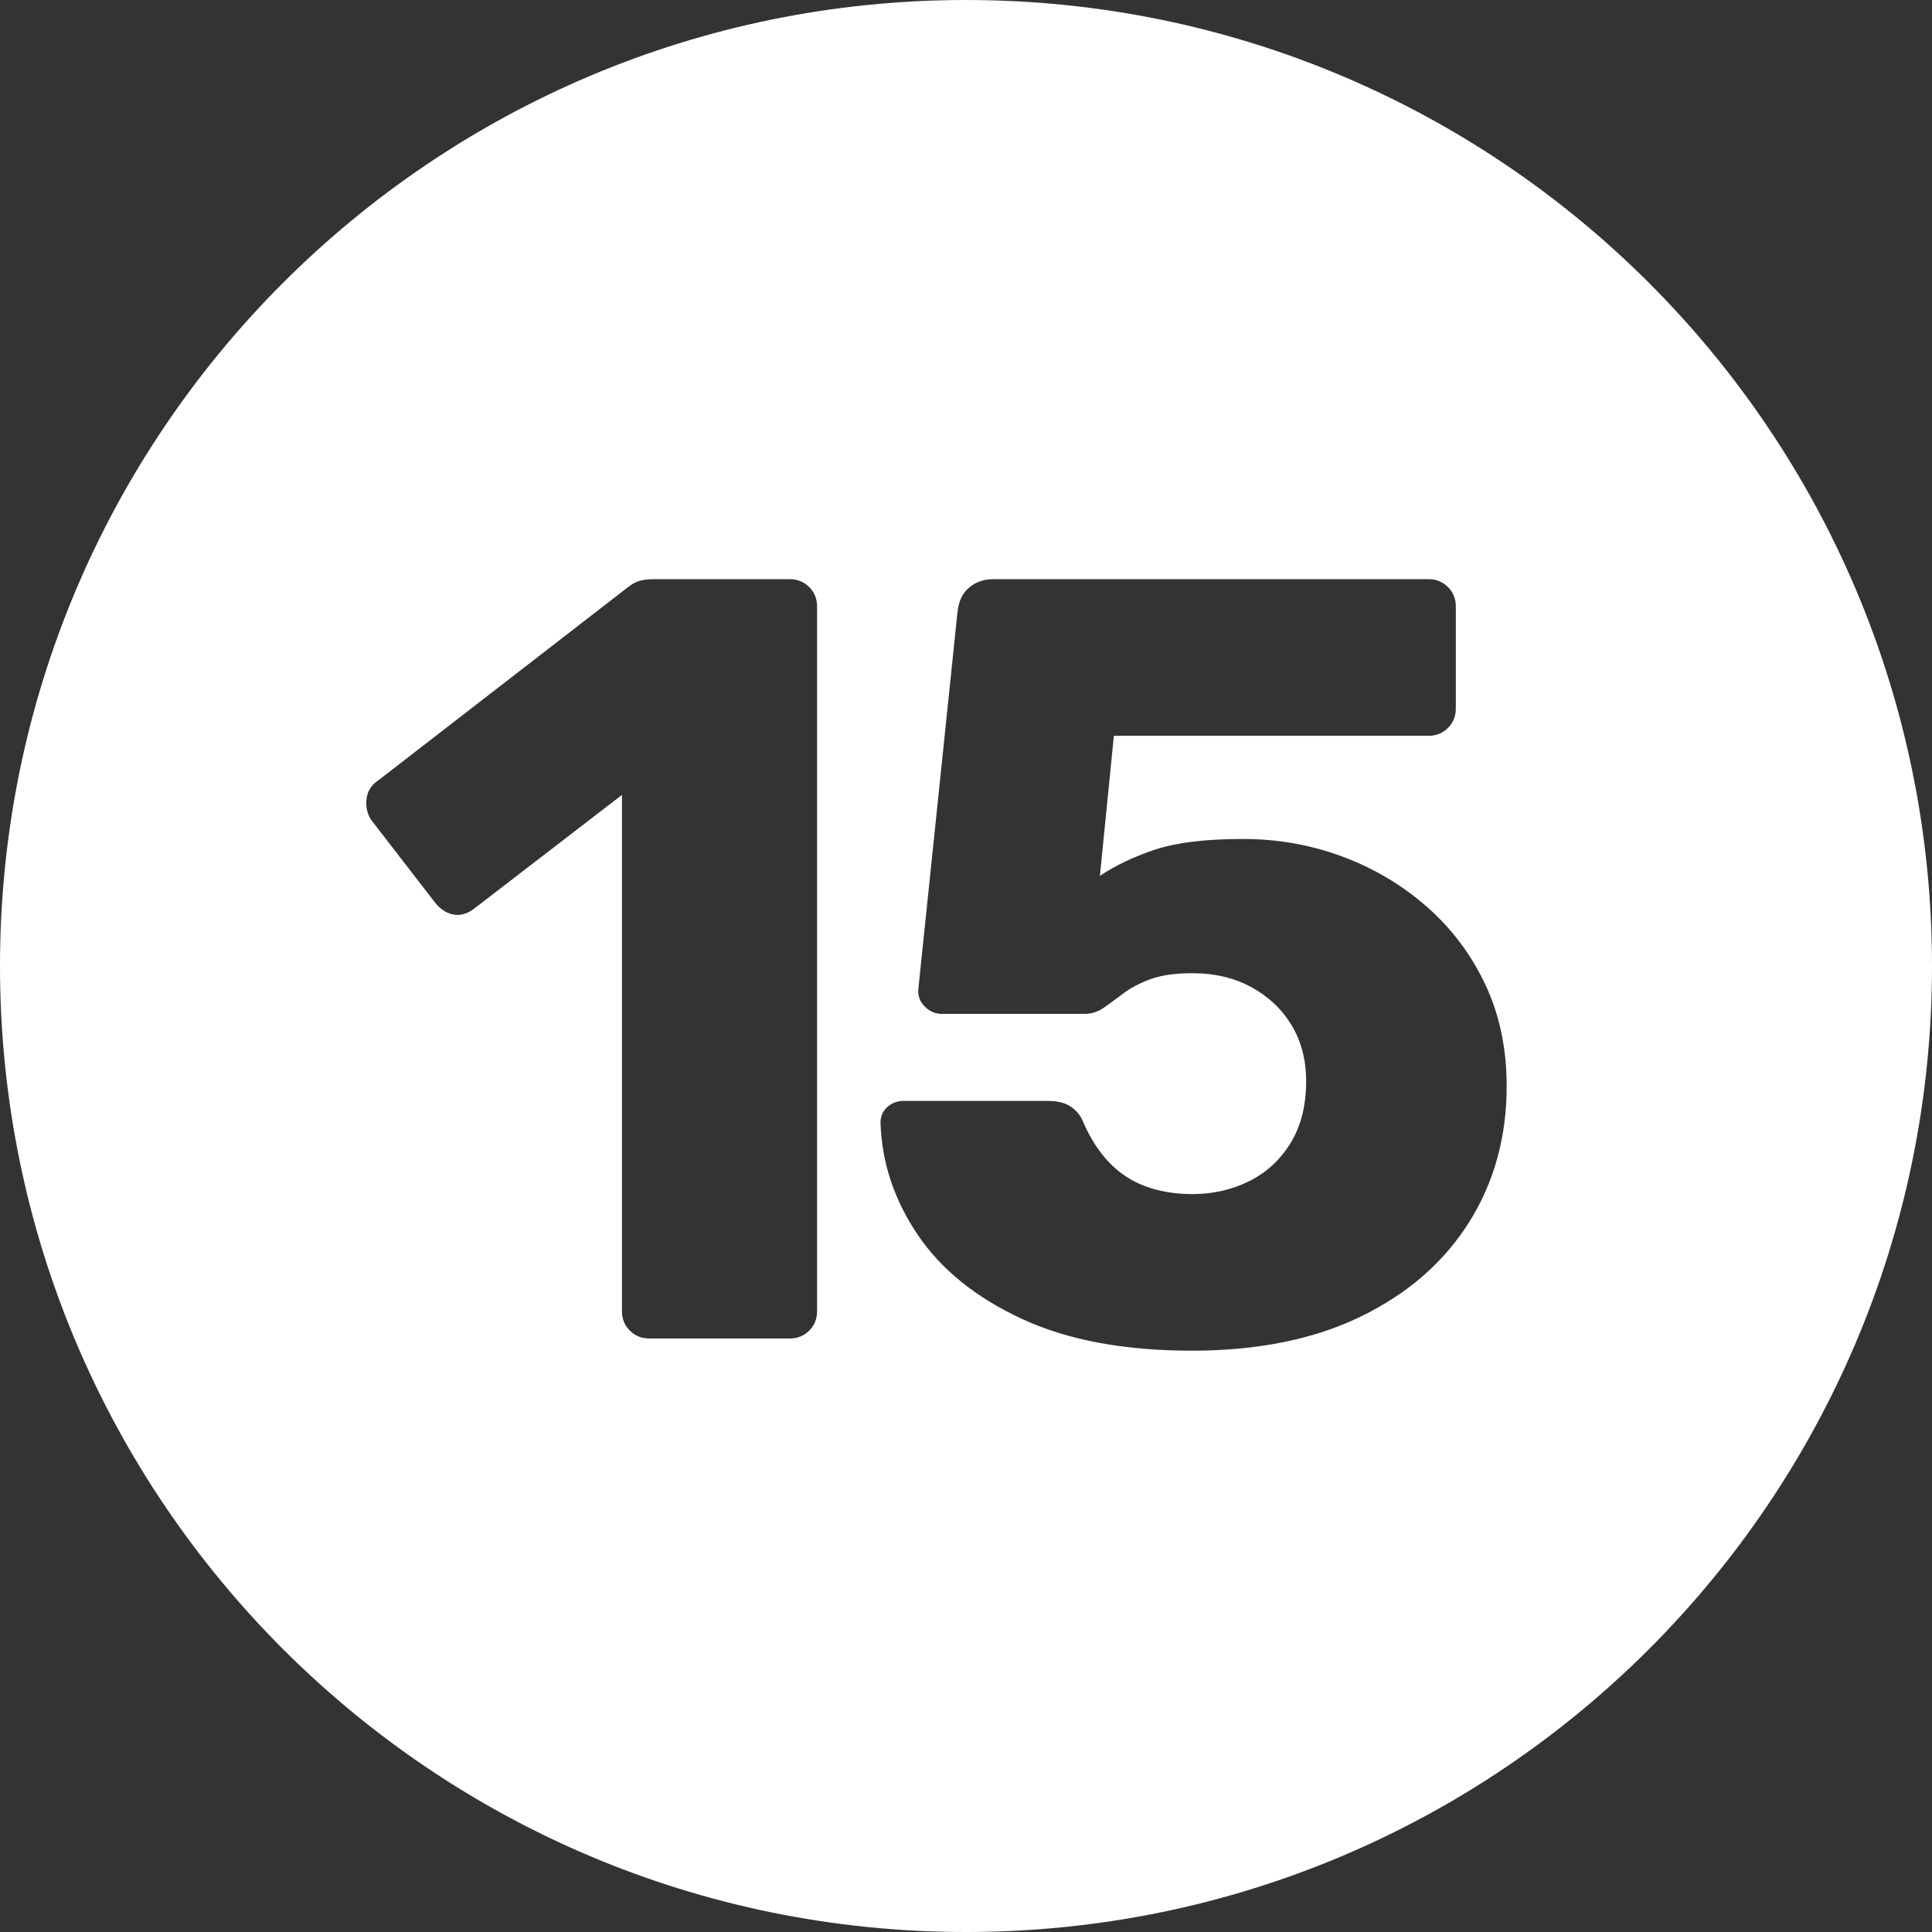 <?xml version="1.0" encoding="UTF-8"?>
<!-- Generated by Pixelmator Pro 3.4.3 -->
<svg width="472" height="472" viewBox="0 0 472 472" xmlns="http://www.w3.org/2000/svg">
    <rect x="0" y="0" width="472" height="472" fill="#333333" stroke="none"/>
    <path id="circle-15" fill="#ffffff" fill-rule="evenodd" stroke="none" d="M 236 472 C 105.661 472 0 366.339 0 236 C 0 105.661 105.661 0 236 0 C 366.339 0 472 105.661 472 236 C 472 366.339 366.339 472 236 472 Z M 291.141 329.98 C 307.284 329.98 321.079 327.189 332.529 321.602 C 343.98 316.014 352.77 308.35 358.898 298.611 C 365.027 288.873 368.09 277.775 368.09 265.32 C 368.09 256.156 366.345 247.881 362.855 240.494 C 359.366 233.107 354.58 226.758 348.496 221.447 C 342.412 216.136 335.529 212.062 327.844 209.225 C 320.159 206.387 312.12 204.967 303.729 204.967 C 294.608 204.967 287.447 205.828 282.246 207.551 C 277.045 209.273 272.535 211.415 268.715 213.977 L 272.127 179.76 L 349.01 179.76 C 350.887 179.76 352.465 179.119 353.746 177.838 C 355.027 176.557 355.668 174.979 355.668 173.102 L 355.668 148.158 C 355.668 146.281 355.027 144.703 353.746 143.422 C 352.465 142.141 350.887 141.5 349.01 141.5 L 242.578 141.5 C 240.37 141.5 238.449 142.168 236.814 143.504 C 235.18 144.84 234.221 146.81 233.934 149.416 L 224.328 241.869 C 224.262 243.459 224.819 244.828 226 245.977 C 227.181 247.125 228.566 247.699 230.156 247.699 L 264.906 247.699 C 266.629 247.699 268.196 247.207 269.609 246.225 C 271.023 245.242 272.619 244.078 274.396 242.73 C 276.174 241.383 278.383 240.217 281.021 239.234 C 283.66 238.252 287.089 237.762 291.307 237.762 C 296.761 237.762 301.574 238.904 305.748 241.189 C 309.922 243.475 313.19 246.572 315.553 250.48 C 317.916 254.389 319.098 258.95 319.098 264.162 C 319.098 270.08 317.833 275.105 315.305 279.234 C 312.776 283.364 309.397 286.476 305.168 288.574 C 300.939 290.672 296.32 291.723 291.307 291.723 C 287.155 291.723 283.373 291.104 279.961 289.867 C 276.549 288.63 273.557 286.676 270.984 284.004 C 268.412 281.332 266.264 277.964 264.541 273.9 C 263.945 272.465 262.963 271.283 261.594 270.355 C 260.225 269.428 258.39 268.965 256.094 268.965 L 220.75 268.965 C 219.16 268.965 217.807 269.49 216.691 270.539 C 215.576 271.588 215.053 272.906 215.119 274.496 C 215.472 284.169 218.502 293.229 224.211 301.676 C 229.92 310.123 238.367 316.952 249.553 322.164 C 260.738 327.376 274.6 329.98 291.141 329.98 Z M 158.607 327 L 192.957 327 C 194.834 327 196.414 326.359 197.695 325.078 C 198.976 323.797 199.615 322.219 199.615 320.342 L 199.615 148.158 C 199.615 146.281 198.976 144.703 197.695 143.422 C 196.414 142.141 194.834 141.5 192.957 141.5 L 159.766 141.5 C 158.529 141.5 157.436 141.616 156.486 141.848 C 155.537 142.08 154.555 142.583 153.539 143.355 L 92.457 190.625 C 90.823 191.685 89.861 193.13 89.574 194.963 C 89.287 196.796 89.619 198.53 90.568 200.164 L 106.236 220.438 C 107.517 222.072 108.991 223.06 110.658 223.402 C 112.326 223.745 113.977 223.331 115.611 222.16 L 151.949 194.201 L 151.949 320.342 C 151.949 322.219 152.59 323.797 153.871 325.078 C 155.152 326.359 156.73 327 158.607 327 Z"/>
</svg>

